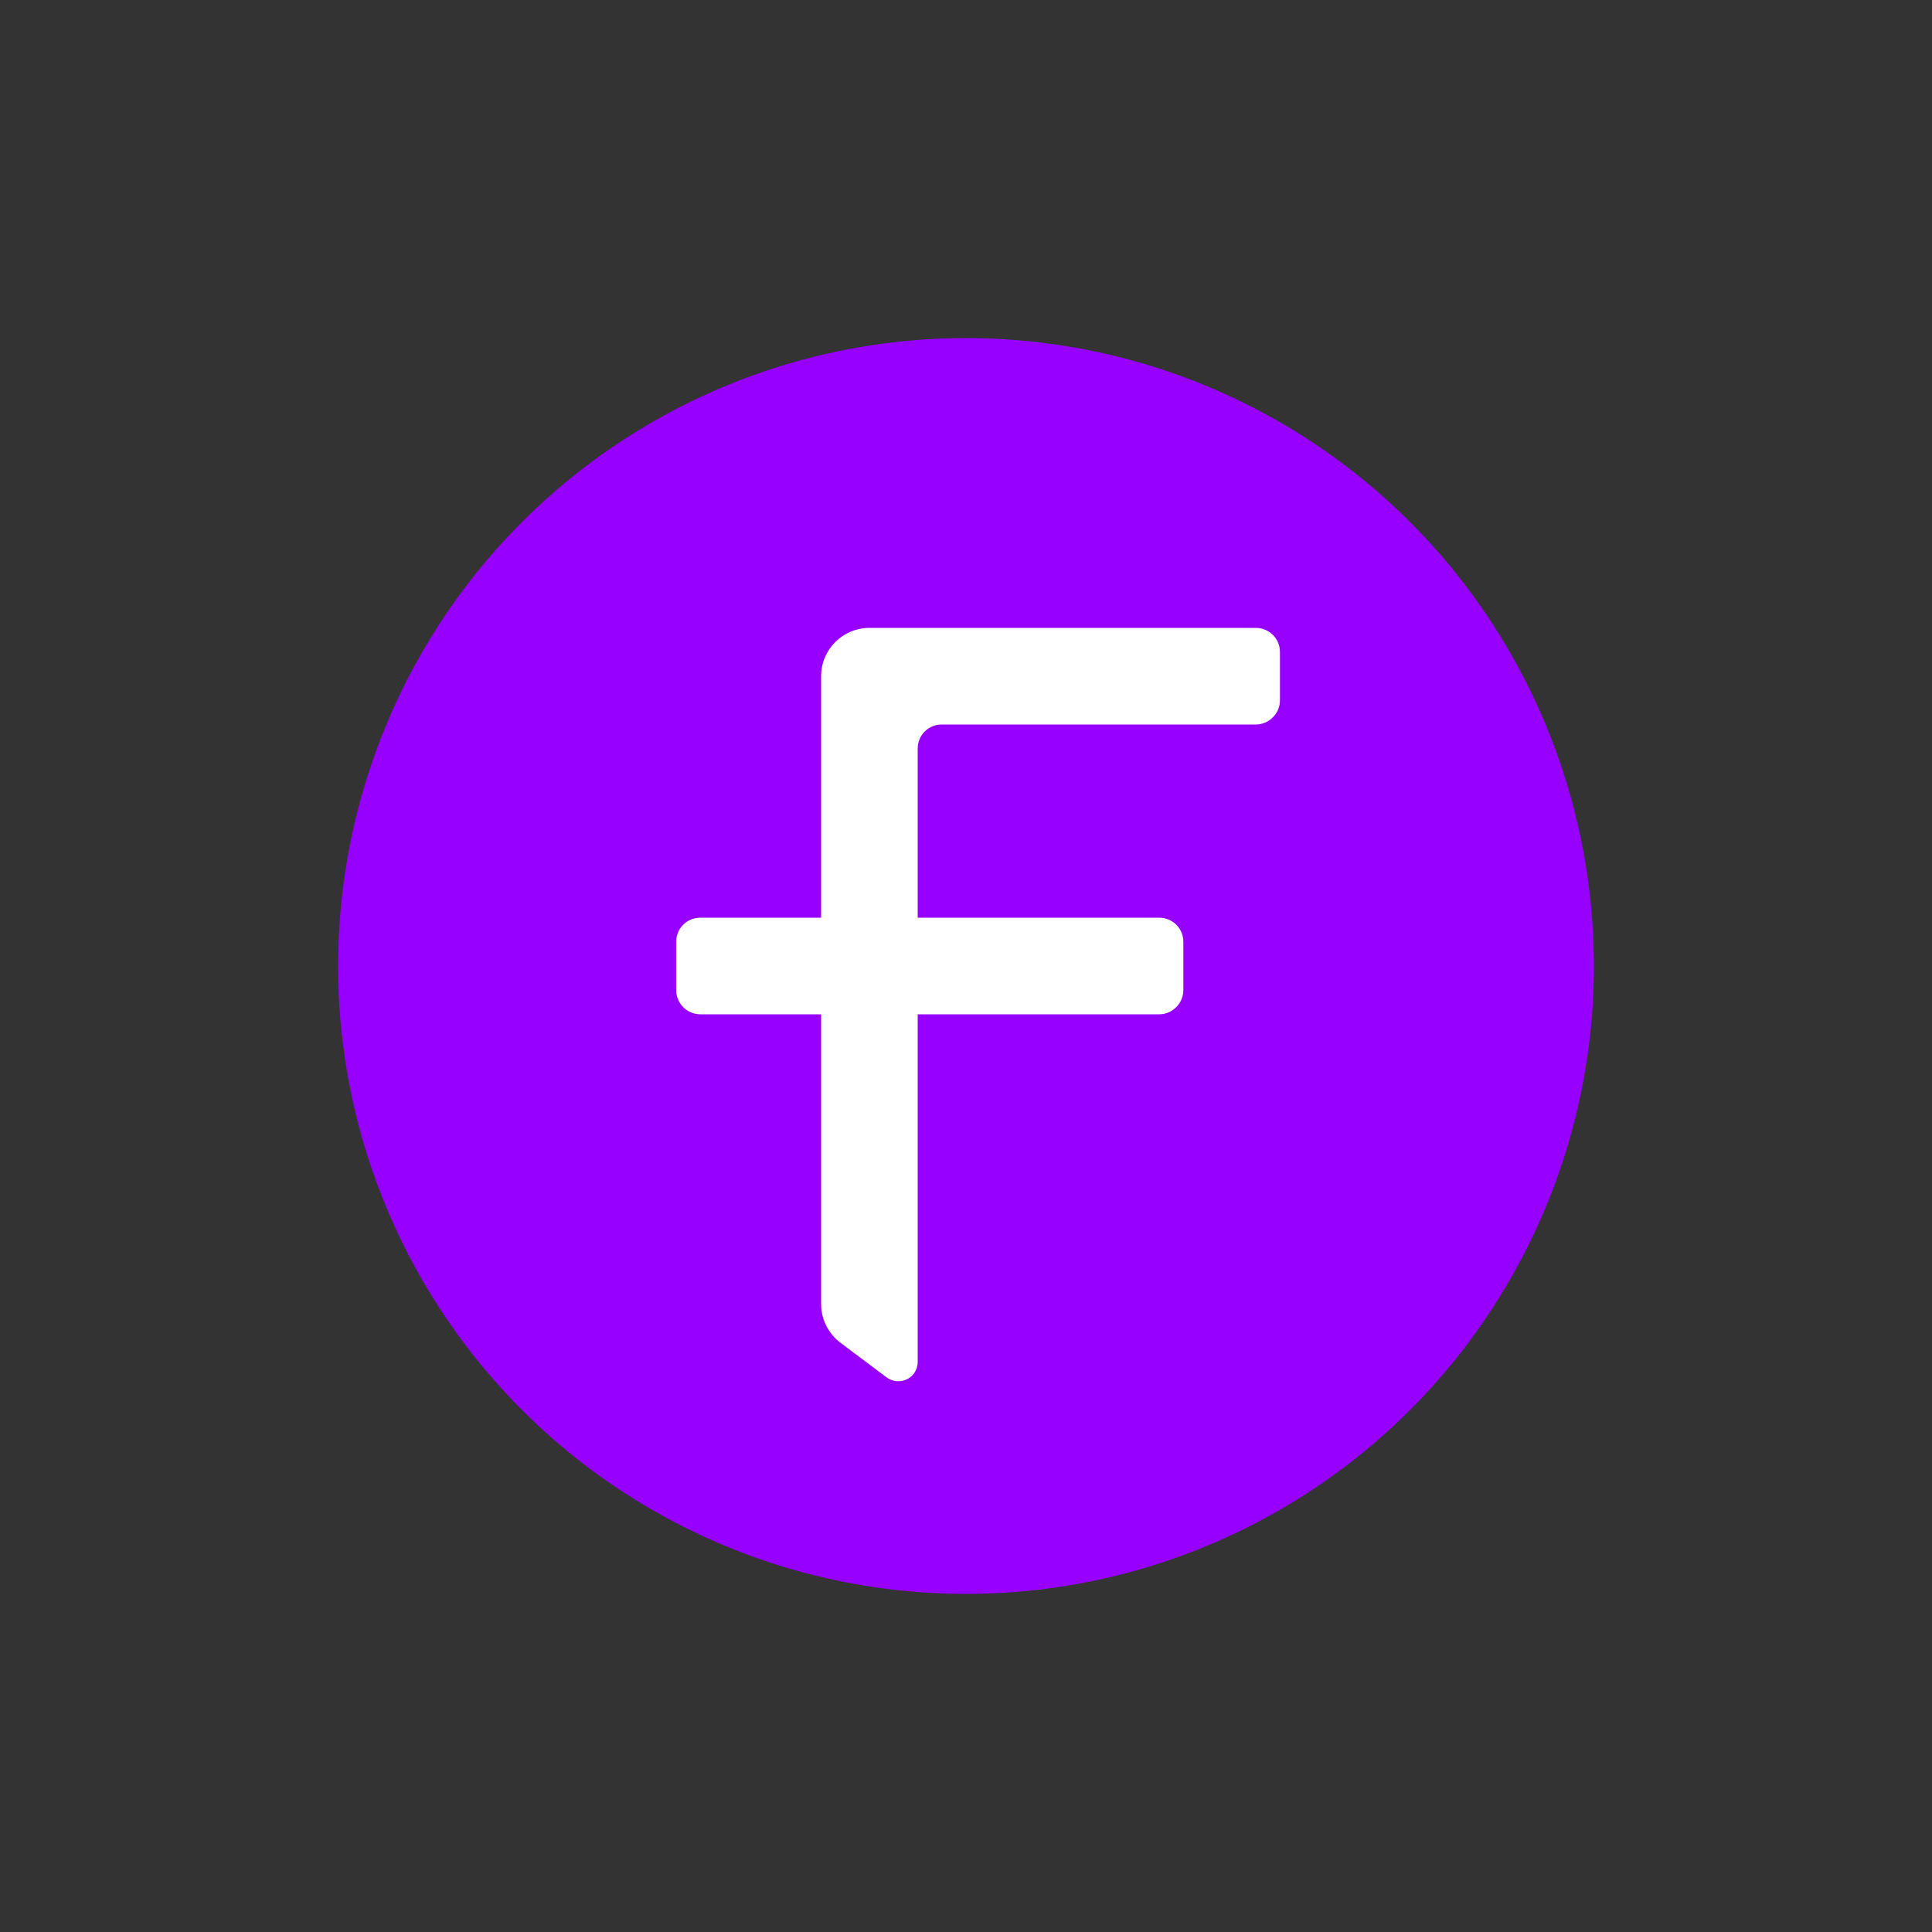 <?xml version="1.0" encoding="UTF-8"?>
<svg width="40px" height="40px" viewBox="0 0 40 40" version="1.1" xmlns="http://www.w3.org/2000/svg" xmlns:xlink="http://www.w3.org/1999/xlink">
	<rect x="0" y="0" width="40" height="40" fill="#333333" stroke="none"/>
	<circle class="fill" fill="#9700FF" cx="20" cy="20" r="13" />
	<path class="fill fill-bg" fill="white" d="M14,19.5 L14,20.5 C14,20.77 14.22,21 14.5,21 L17,21 L17,21 L17,27 C17,27.315 17.15,27.61 17.4,27.8 L18.36,28.52 C18.54,28.65 18.79,28.61 18.92,28.44 C18.97,28.37 19,28.28 19,28.2 L19,21 L19,21 L24,21 C24.276,21 24.5,20.77 24.5,20.5 L24.5,19.5 C24.5,19.22 24.276,19 24,19 L19,19 L19,19 L19,15.5 C19,15.22 19.22,15 19.5,15 L26,15 C26.276,15 26.5,14.77 26.5,14.5 L26.5,13.5 C26.5,13.22 26.276,13 26,13 L18,13 C17.448,13 17,13.448 17,14 L17,19 L17,19 L14.5,19 C14.22,19 14,19.22 14,19.5 Z" />
</svg>